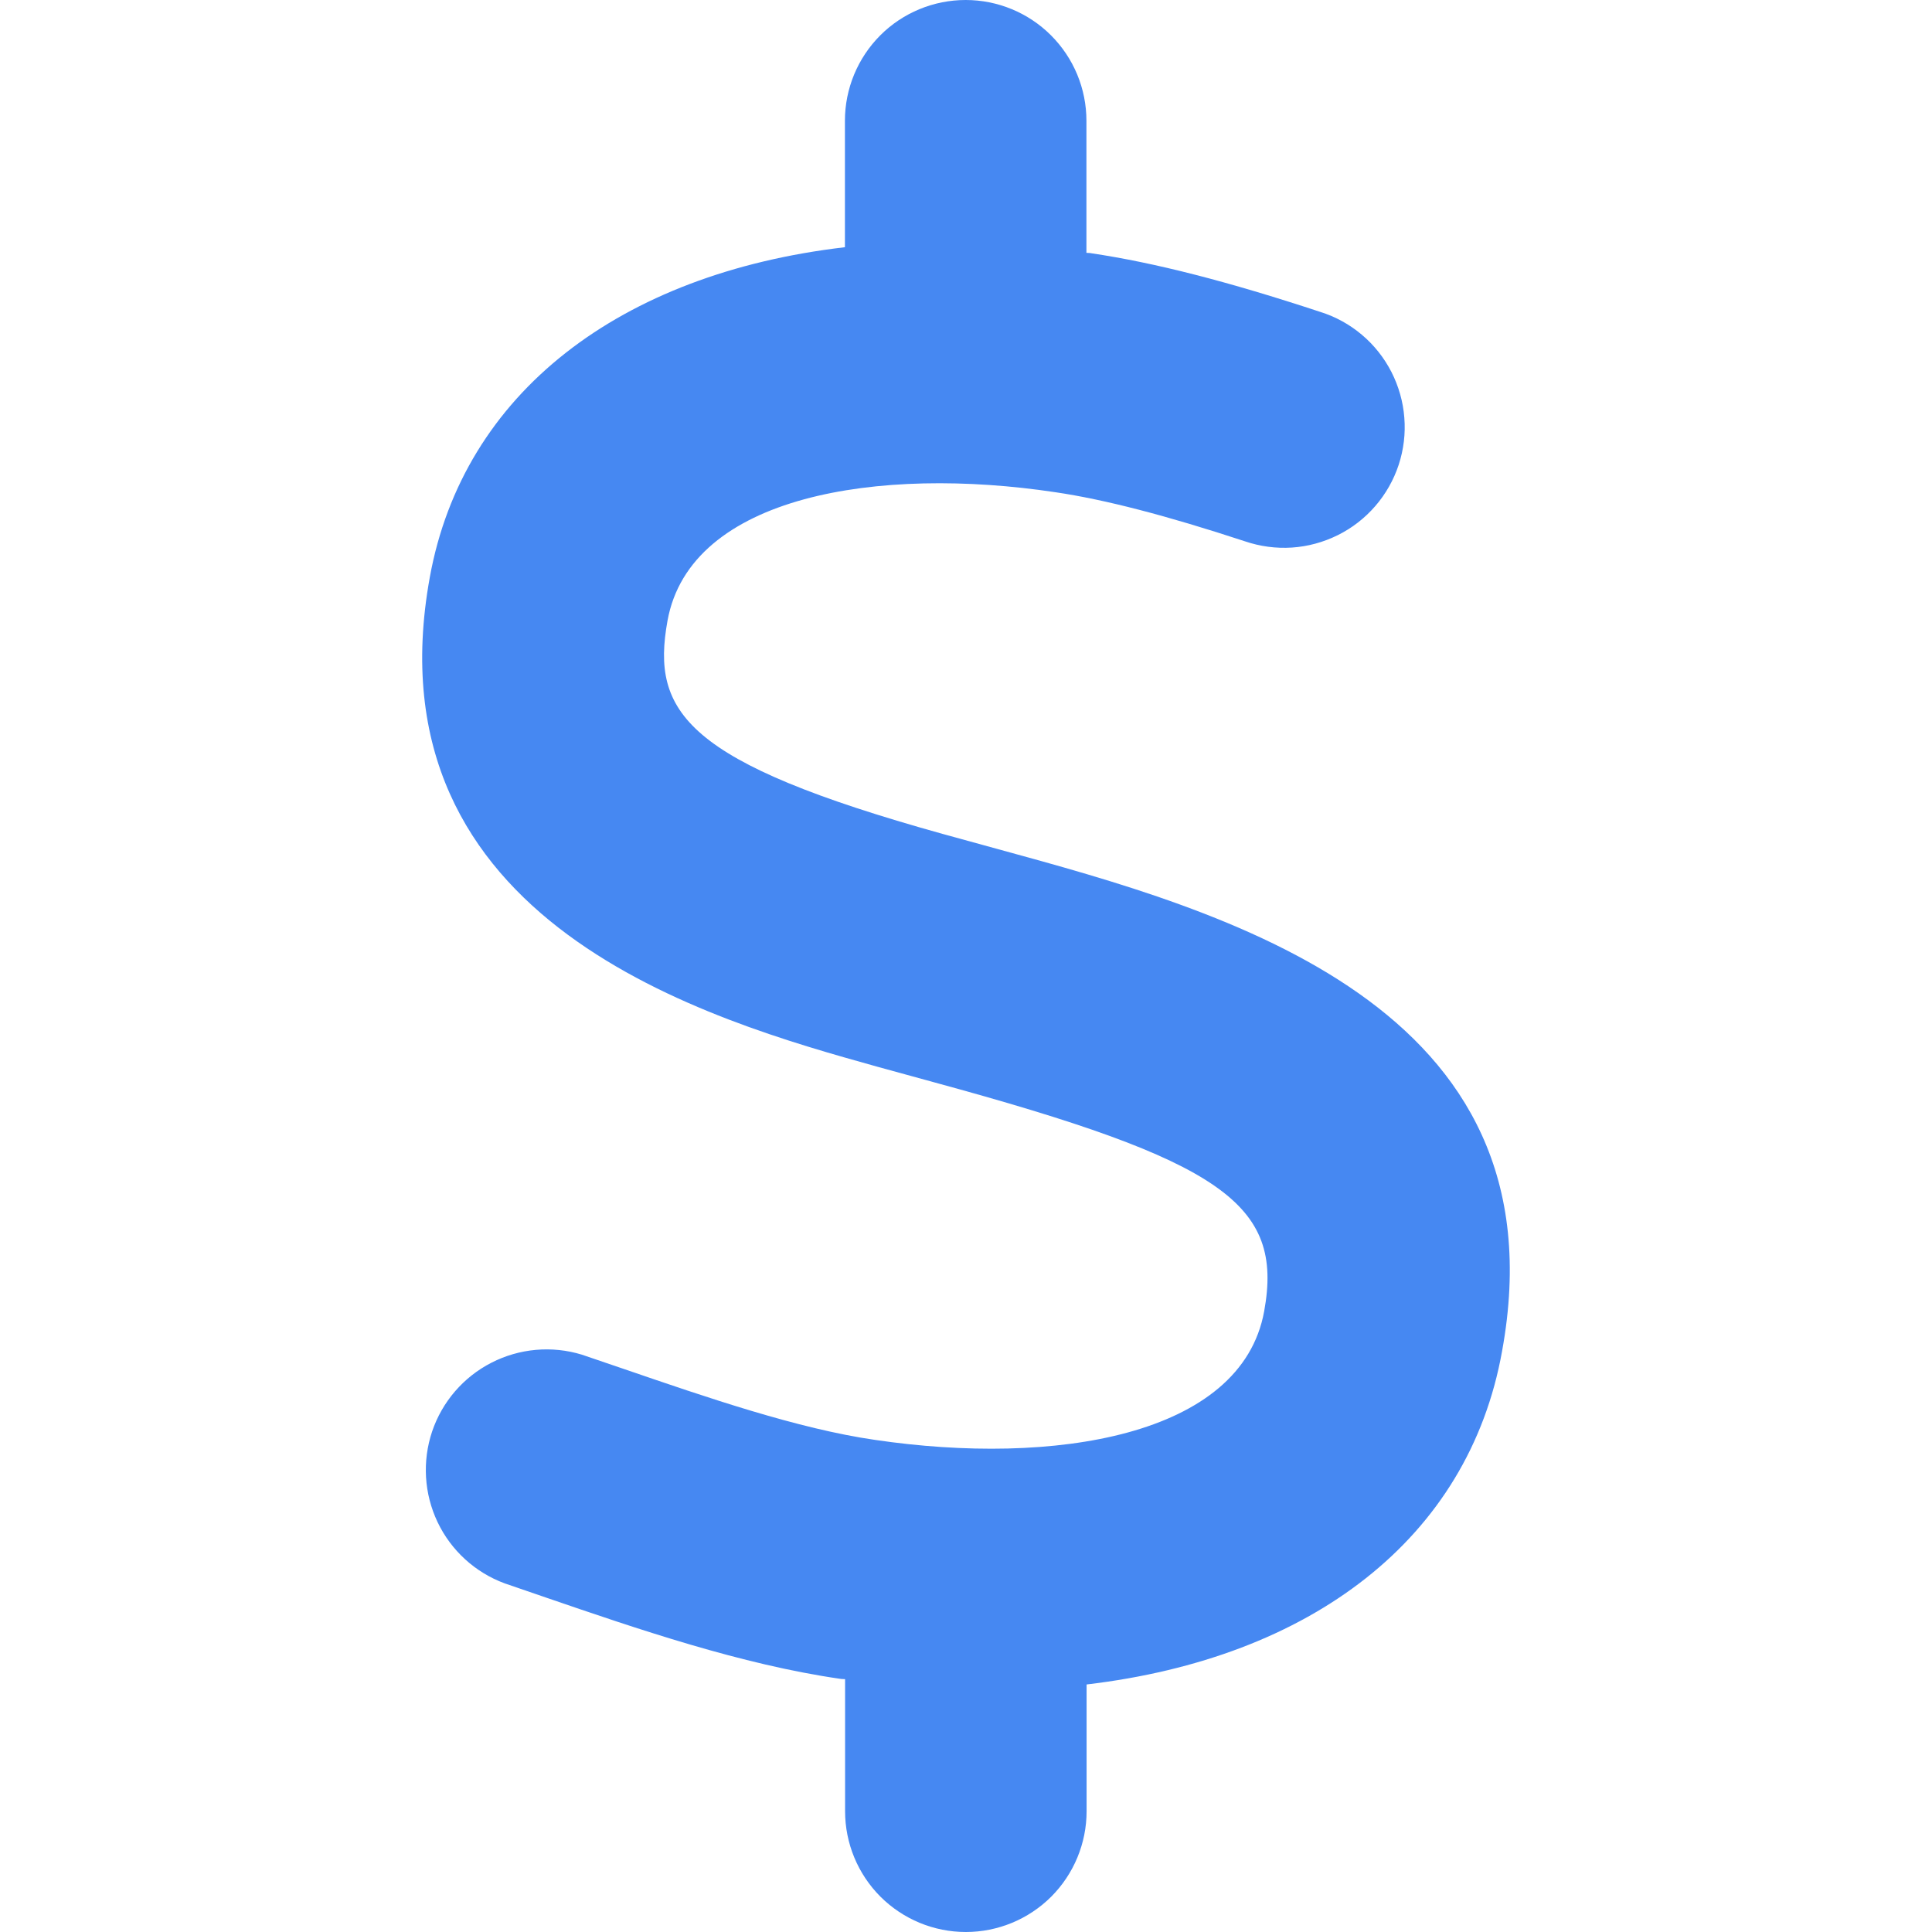 <svg width="24" height="24" viewBox="0 0 24 24" fill="none" xmlns="http://www.w3.org/2000/svg">
<path d="M18.659 16.786C18.242 19.116 16.282 20.597 13.498 20.925V22.5C13.498 22.898 13.34 23.279 13.059 23.561C12.777 23.842 12.396 24 11.998 24C11.6 24 11.219 23.842 10.937 23.561C10.656 23.279 10.498 22.898 10.498 22.5V20.859C10.477 20.857 10.459 20.859 10.438 20.855C9.21 20.678 7.921 20.236 6.784 19.846L6.269 19.669C5.903 19.534 5.604 19.261 5.436 18.909C5.268 18.556 5.244 18.152 5.368 17.782C5.493 17.413 5.757 17.106 6.105 16.928C6.452 16.75 6.855 16.714 7.228 16.828L7.759 17.009C8.771 17.356 9.915 17.75 10.871 17.887C13.079 18.213 15.421 17.848 15.704 16.289C15.948 14.951 15.181 14.419 11.601 13.444L10.898 13.251C8.838 12.675 4.556 11.48 5.339 7.172C5.754 4.88 7.705 3.397 10.496 3.071V1.5C10.496 1.102 10.654 0.721 10.935 0.439C11.216 0.158 11.598 0 11.996 0C12.393 0 12.775 0.158 13.056 0.439C13.338 0.721 13.496 1.102 13.496 1.5V3.141C13.516 3.143 13.535 3.141 13.556 3.146C14.348 3.264 15.253 3.496 16.402 3.875C16.591 3.934 16.767 4.031 16.918 4.159C17.07 4.287 17.194 4.444 17.285 4.621C17.375 4.798 17.43 4.991 17.445 5.188C17.461 5.386 17.437 5.585 17.375 5.774C17.313 5.962 17.214 6.137 17.084 6.287C16.954 6.437 16.796 6.56 16.618 6.648C16.44 6.736 16.247 6.789 16.049 6.802C15.851 6.815 15.652 6.788 15.464 6.724C14.493 6.405 13.724 6.205 13.113 6.115C10.92 5.784 8.574 6.15 8.292 7.711C8.086 8.85 8.515 9.469 11.709 10.359L12.393 10.547C15.2 11.316 19.449 12.473 18.659 16.786Z" fill="#4688F2"/>
</svg>
